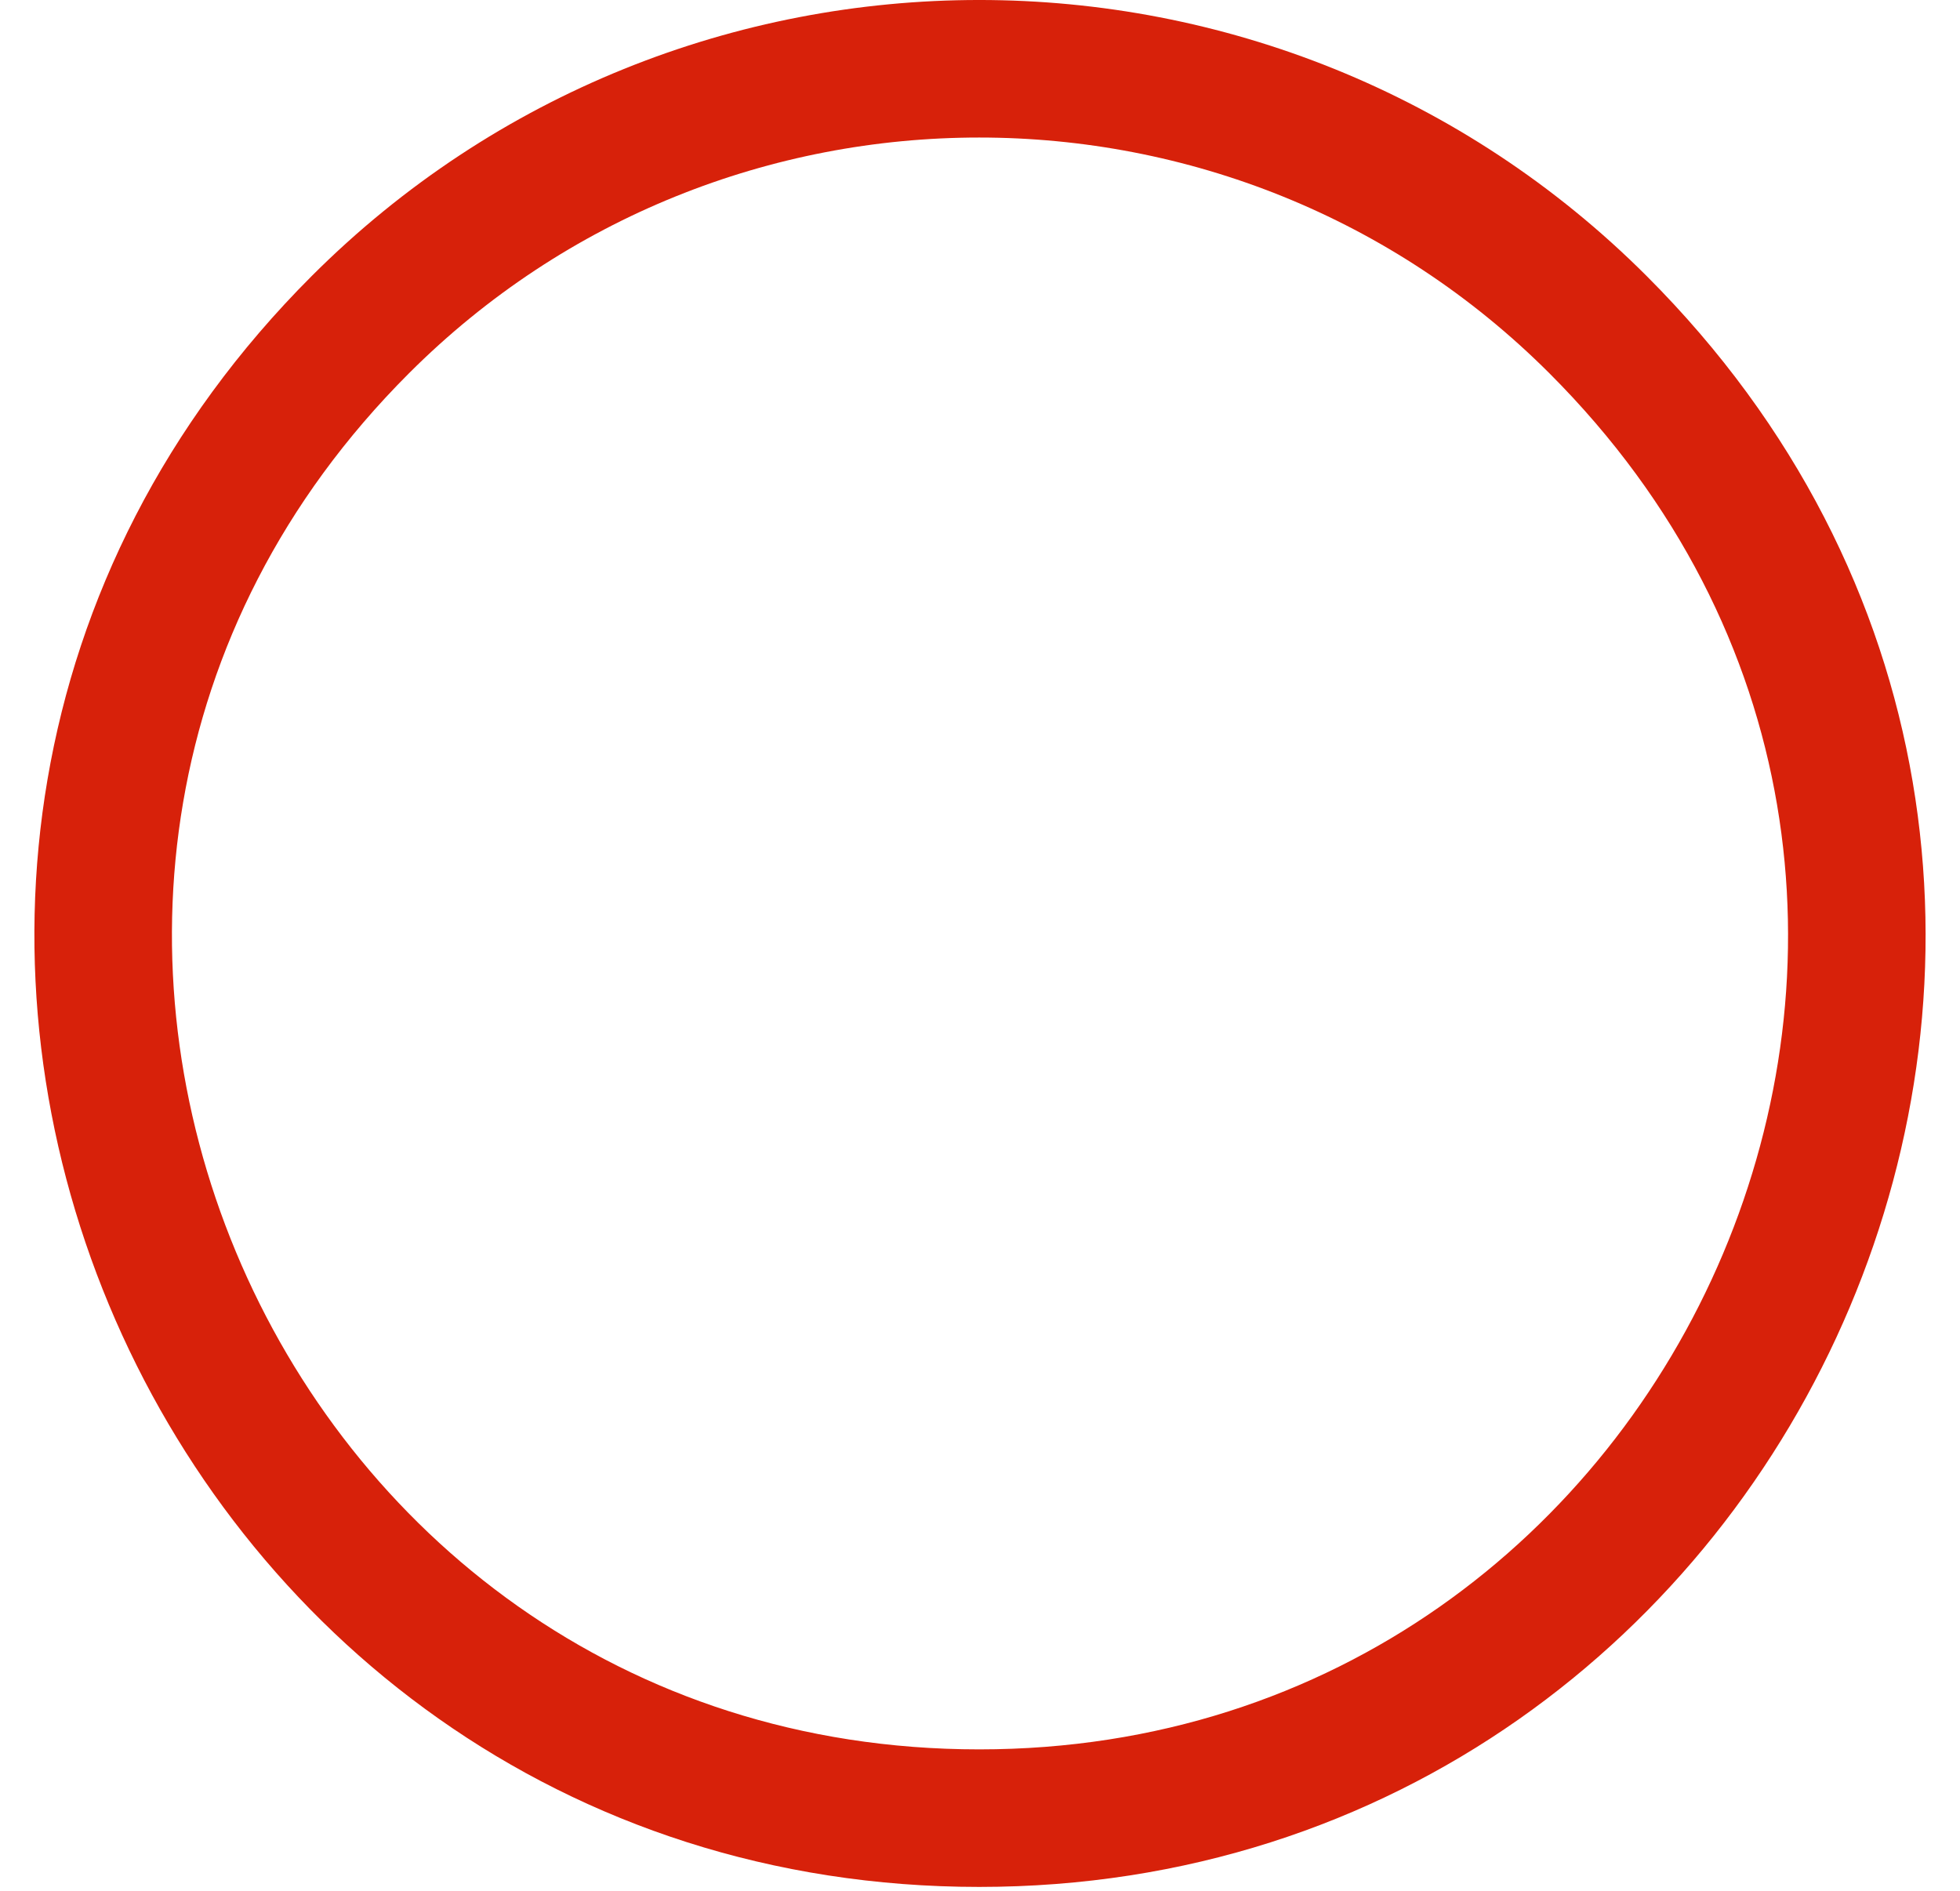 <svg width="57" height="55" viewBox="0 0 57 55" fill="none" xmlns="http://www.w3.org/2000/svg">
<path d="M28.477 52.875C50.856 52.875 62.694 25.661 46.474 9.442C36.55 -0.481 20.403 -0.481 10.479 9.442C-5.567 25.487 5.953 52.875 28.477 52.875Z" stroke="#D7210A" stroke-width="4"/>
</svg>

